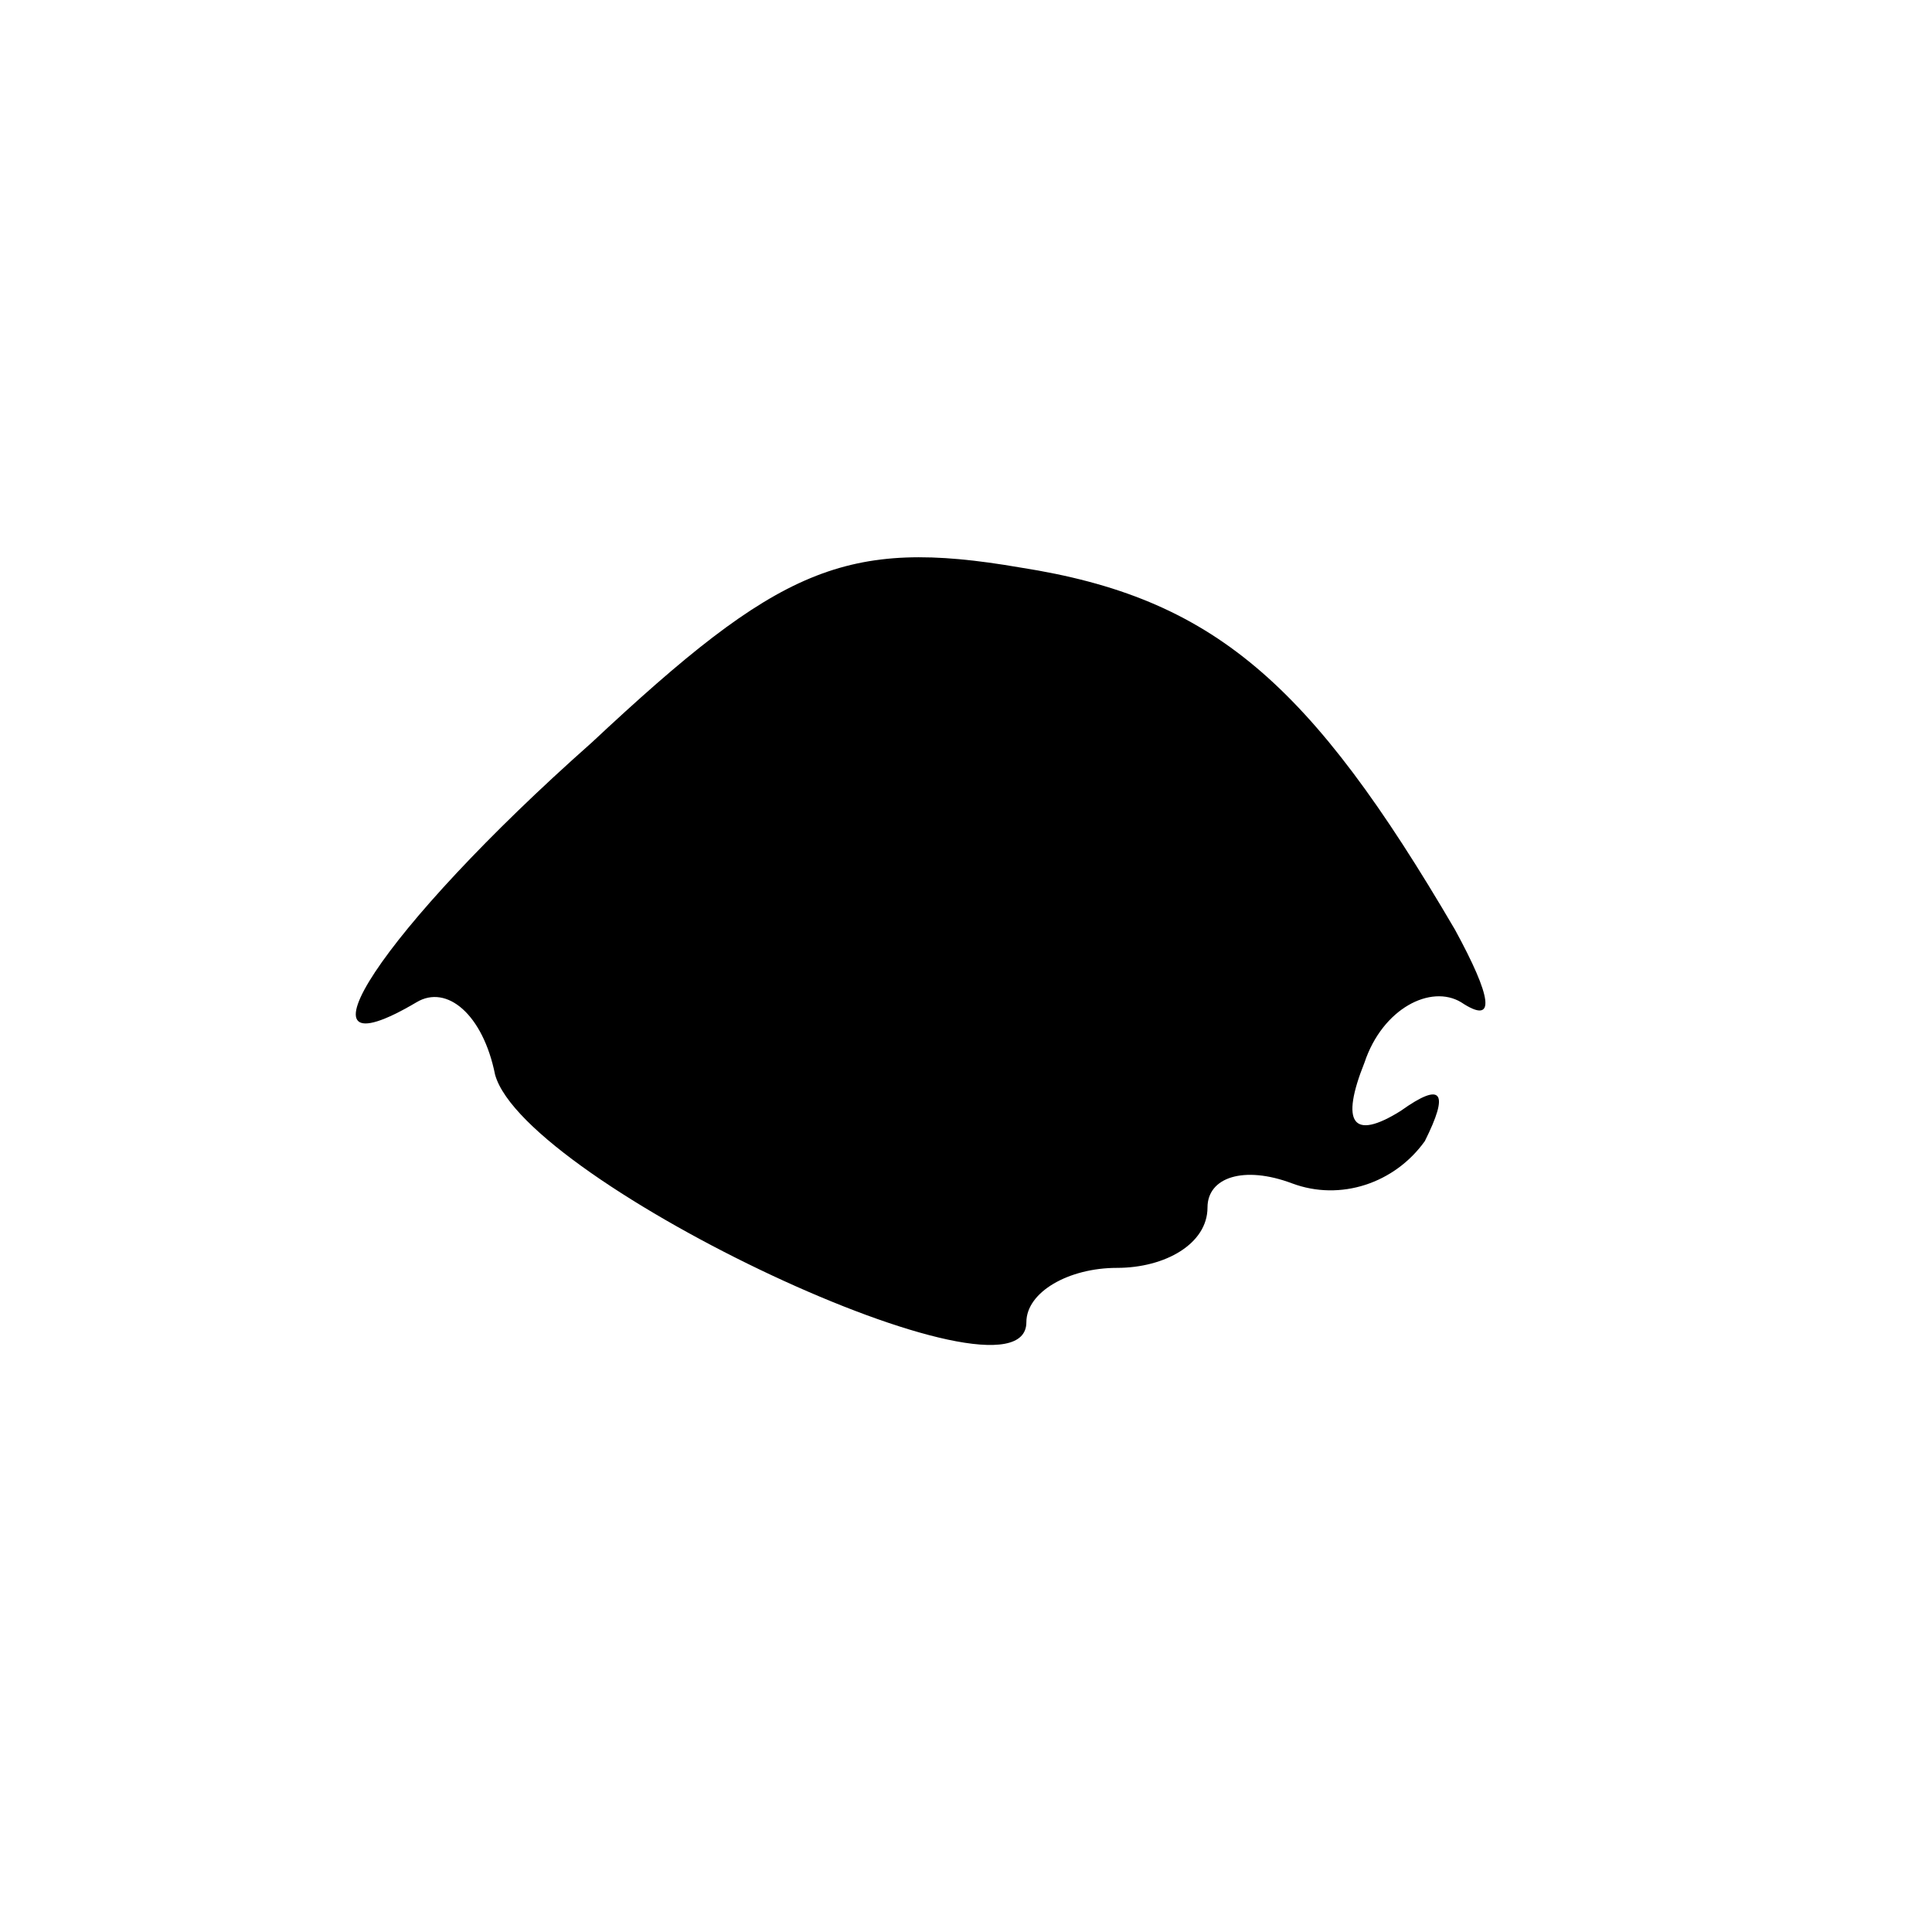 <?xml version="1.0" standalone="no"?>
<!DOCTYPE svg PUBLIC "-//W3C//DTD SVG 20010904//EN"
 "http://www.w3.org/TR/2001/REC-SVG-20010904/DTD/svg10.dtd">
<svg version="1.0" xmlns="http://www.w3.org/2000/svg"
 width="32pt" height="32pt" viewBox="0 0 32 32"
 preserveAspectRatio="xMidYMid meet">
<g transform="translate(0,32) scale(0.1,-0.1)"
fill="#000000" stroke="none">
<path fill="#000000" stroke="none" d="M98 197 c-35 -31 -51 -56 -29 -43 5 3
11 -2 13 -12 5 -18 88 -57 88 -41 0 5 7 9 15 9 8 0 15 4 15 10 0 5 6 7 14 4 8
-3 17 0 22 7 4 8 3 10 -4 5 -8 -5 -10 -2 -6 8 3 9 11 13 16 10 6 -4 5 1 -1 12
-24 41 -40 55 -72 60 -29 5 -40 0 -71 -29z"/>
</g>
</svg>
